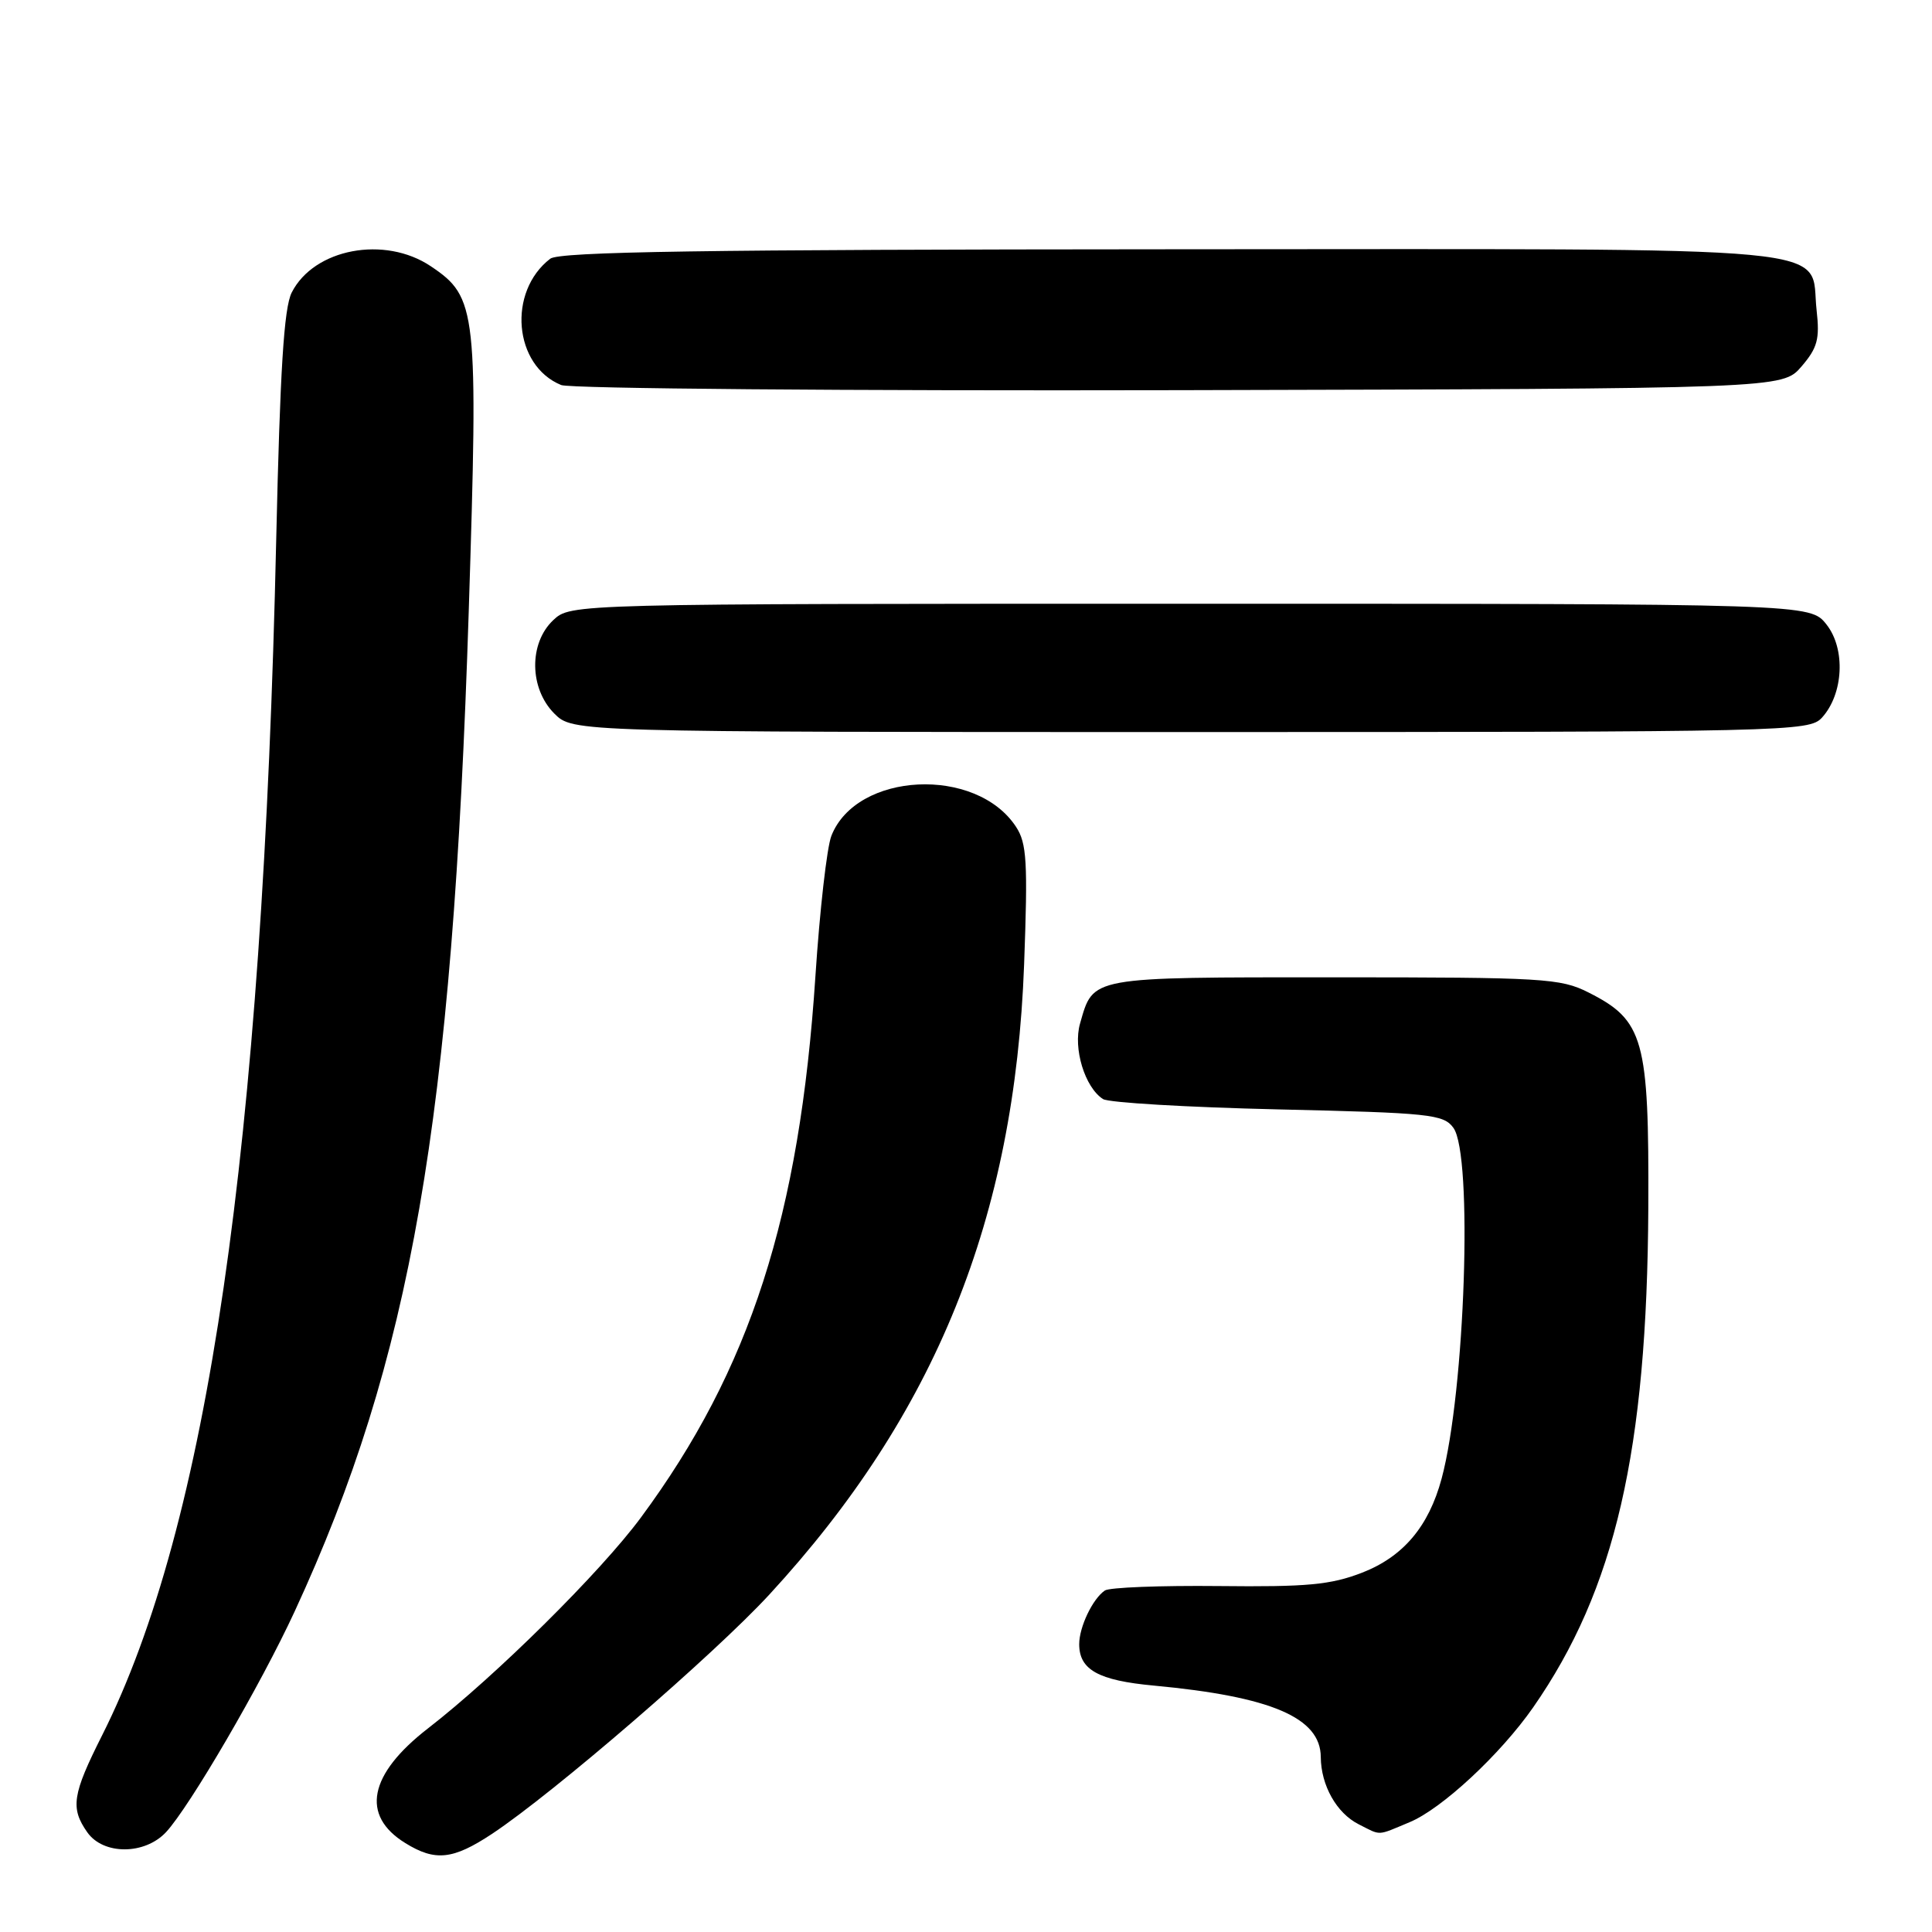 <?xml version="1.0" encoding="UTF-8" standalone="no"?>
<!DOCTYPE svg PUBLIC "-//W3C//DTD SVG 1.1//EN" "http://www.w3.org/Graphics/SVG/1.1/DTD/svg11.dtd" >
<svg xmlns="http://www.w3.org/2000/svg" xmlns:xlink="http://www.w3.org/1999/xlink" version="1.1" viewBox="0 0 256 256">
 <g >
 <path fill="currentColor"
d=" M 65.19 243.00 C 73.34 237.60 94.60 219.25 101.94 211.29 C 123.97 187.38 134.46 161.42 135.70 127.79 C 136.20 114.22 136.06 111.73 134.63 109.56 C 129.35 101.49 113.48 102.27 110.16 110.76 C 109.57 112.27 108.62 120.61 108.05 129.31 C 105.96 161.14 99.40 181.49 84.93 201.07 C 79.58 208.31 65.72 222.04 56.71 229.02 C 48.85 235.11 47.77 240.56 53.71 244.22 C 57.67 246.67 60.02 246.42 65.19 243.00 Z  M 22.00 242.77 C 25.13 239.40 34.56 223.23 39.05 213.51 C 54.49 180.10 59.95 148.69 62.11 81.00 C 63.38 41.03 63.20 39.39 57.10 35.29 C 50.98 31.17 41.60 32.94 38.65 38.77 C 37.62 40.81 37.11 49.09 36.60 71.50 C 34.80 152.21 27.52 202.15 13.53 229.94 C 9.58 237.78 9.31 239.57 11.56 242.78 C 13.68 245.81 19.17 245.80 22.00 242.77 Z  M 186.78 241.45 C 191.05 239.68 198.81 232.46 203.15 226.24 C 214.02 210.62 218.25 192.27 218.41 160.00 C 218.51 137.68 217.82 135.20 210.47 131.50 C 206.77 129.63 204.51 129.50 176.79 129.50 C 144.18 129.50 144.90 129.37 143.11 135.63 C 142.17 138.91 143.74 144.07 146.15 145.63 C 146.89 146.11 157.32 146.72 169.33 147.00 C 189.47 147.46 191.28 147.65 192.58 149.44 C 195.19 153.01 194.14 184.35 191.02 195.93 C 189.31 202.28 185.93 206.27 180.48 208.39 C 176.32 210.00 173.20 210.29 161.50 210.16 C 153.80 210.08 147.00 210.34 146.40 210.75 C 144.78 211.85 143.00 215.58 143.00 217.86 C 143.00 221.26 145.54 222.67 152.89 223.35 C 168.45 224.80 174.99 227.60 175.01 232.82 C 175.04 236.57 177.10 240.24 180.02 241.72 C 183.07 243.26 182.37 243.29 186.78 241.45 Z  M 241.43 95.08 C 244.28 91.93 244.57 85.98 242.02 82.75 C 239.85 80.00 239.85 80.00 157.74 80.00 C 75.63 80.00 75.63 80.00 73.31 82.17 C 70.06 85.23 70.13 91.22 73.45 94.55 C 75.91 97.00 75.91 97.00 157.80 97.00 C 237.32 97.00 239.74 96.94 241.43 95.08 Z  M 238.70 48.57 C 240.83 46.09 241.14 44.93 240.71 41.11 C 239.72 32.35 246.59 33.00 155.14 33.03 C 93.33 33.06 74.13 33.35 72.91 34.28 C 67.22 38.66 68.06 48.45 74.36 51.02 C 75.54 51.50 112.43 51.80 156.34 51.70 C 236.17 51.50 236.17 51.50 238.70 48.57 Z "/>
</g>
</svg>